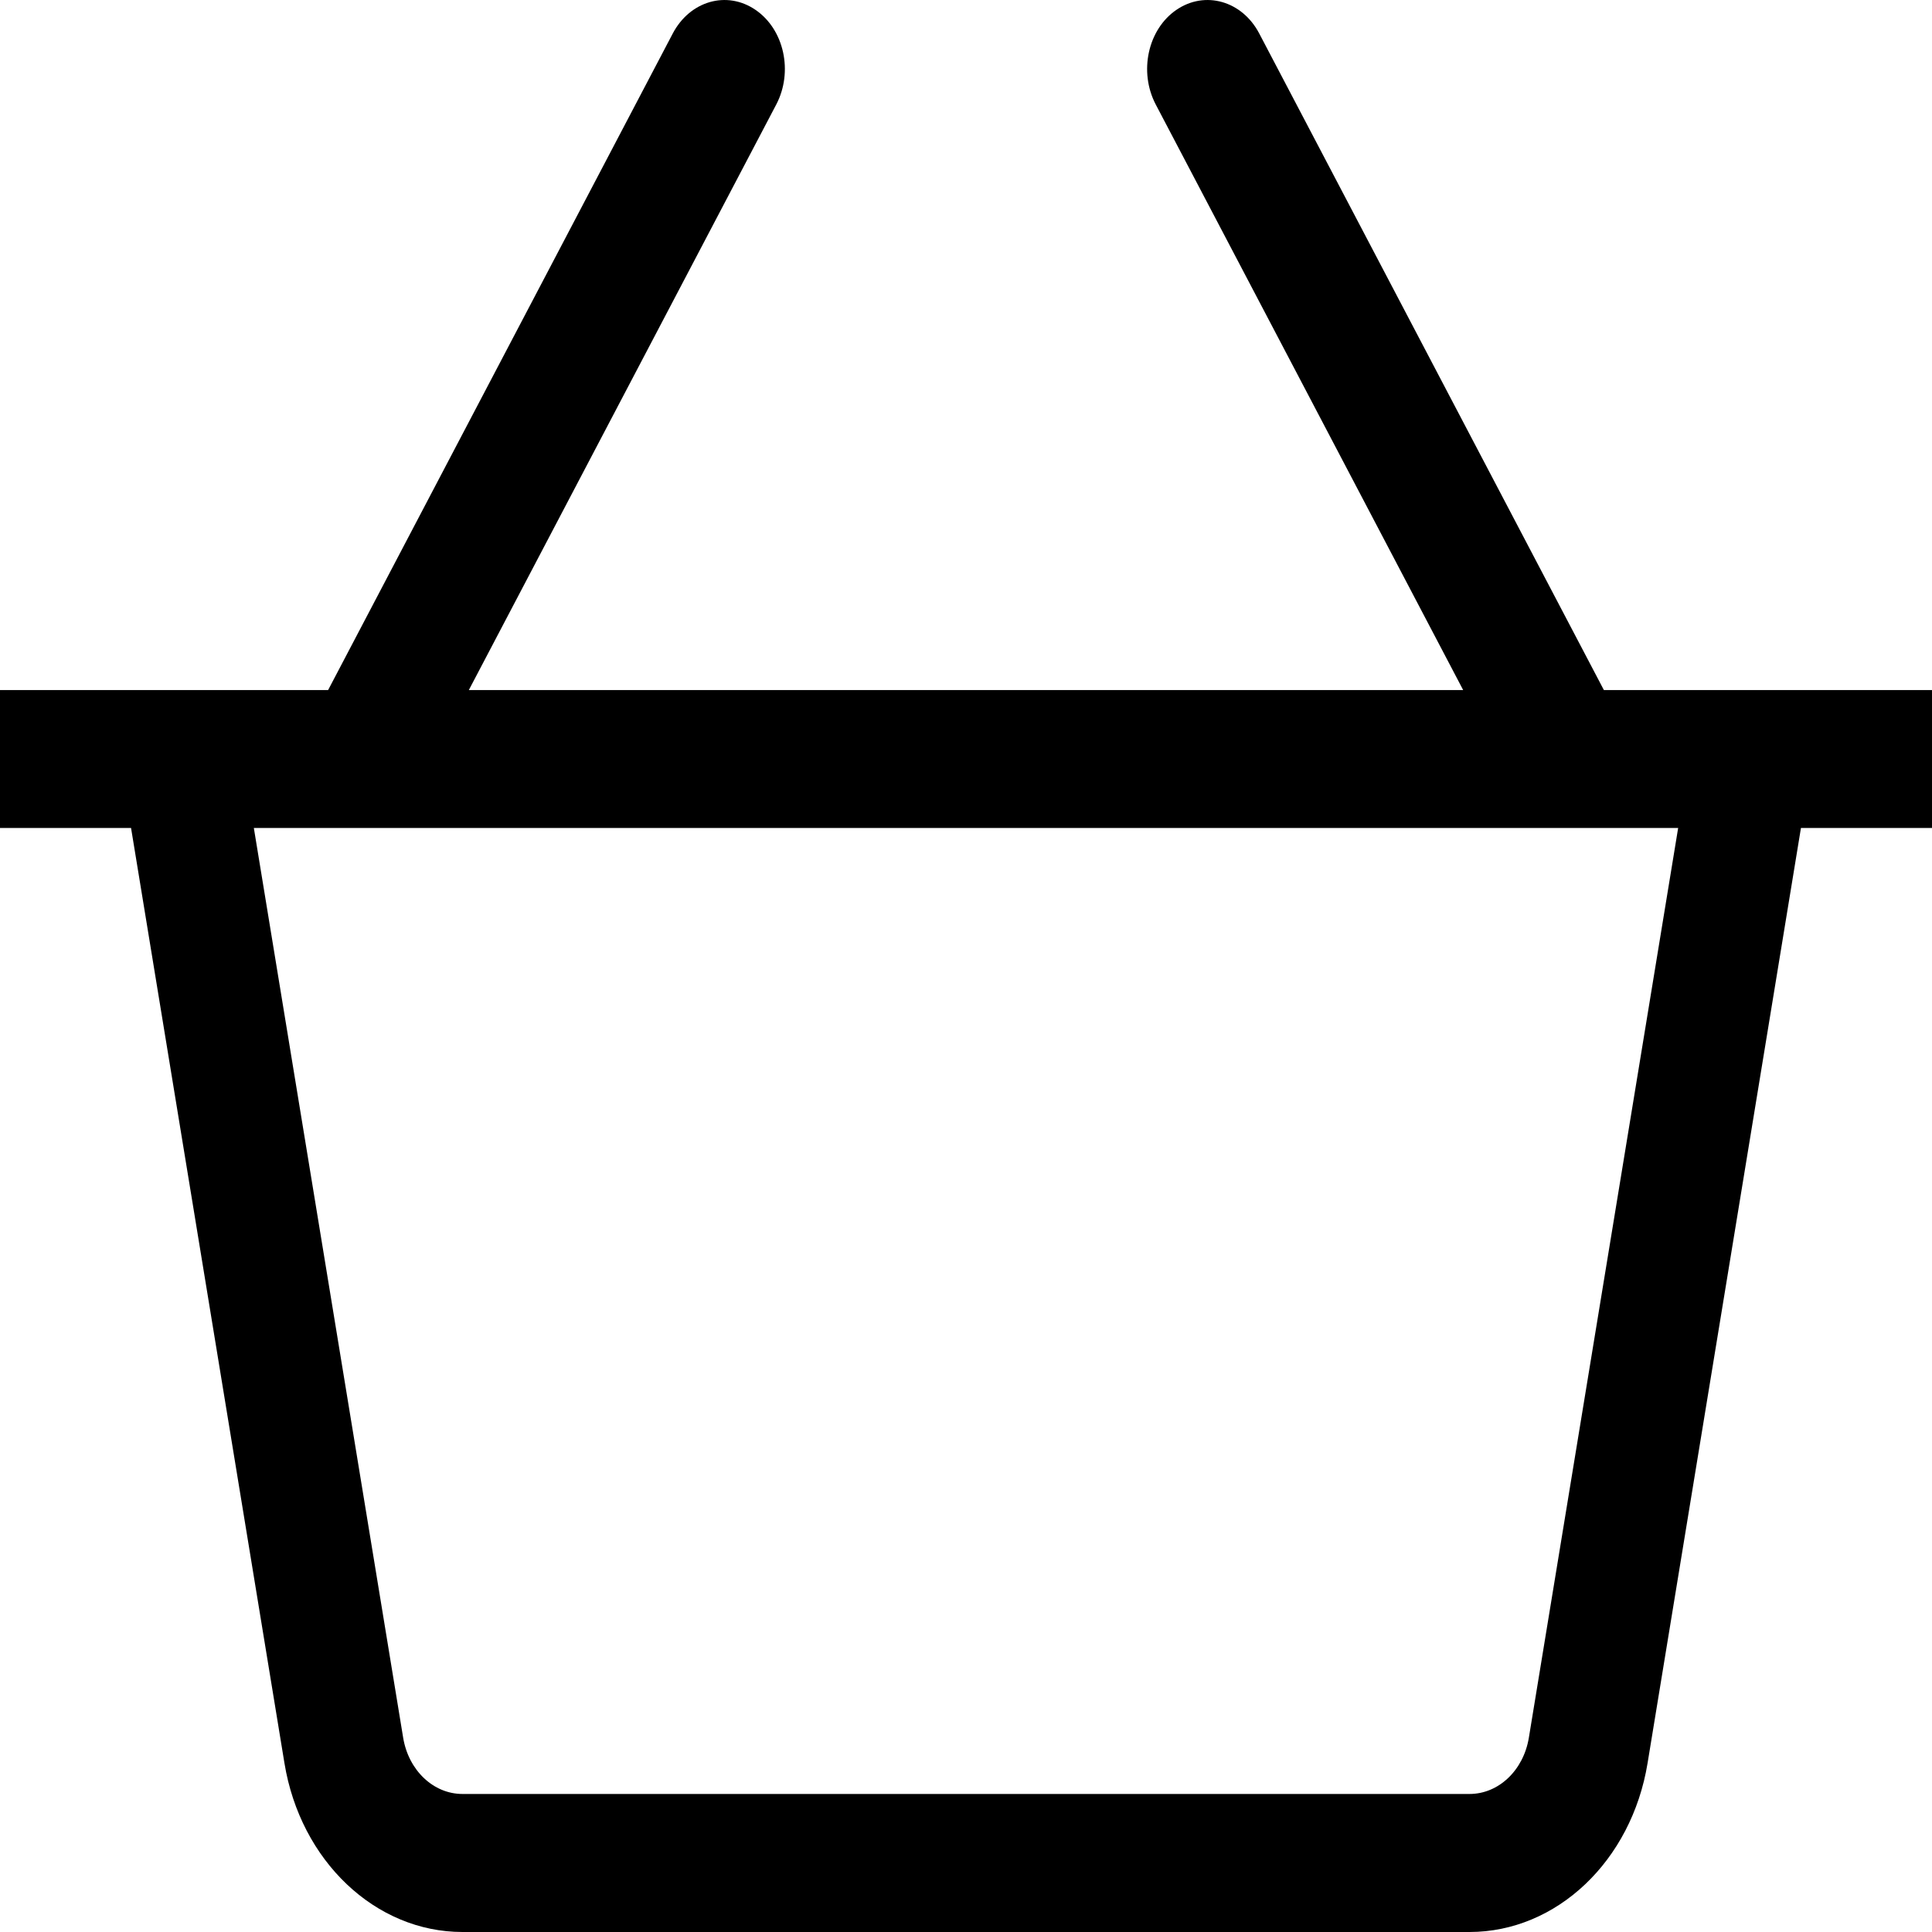 <svg width="18" height="18" viewBox="0 0 18 18" xmlns="http://www.w3.org/2000/svg">
<path d="M18 6.429H14.943L11.732 0.312C11.573 0.008 11.227 -0.091 10.96 0.092C10.694 0.274 10.608 0.669 10.768 0.974L13.632 6.429H4.368L7.232 0.974C7.392 0.669 7.306 0.274 7.039 0.092C6.772 -0.091 6.428 0.008 6.268 0.312L3.057 6.429H0V7.714H1.221L2.65 16.426C2.799 17.338 3.497 18 4.309 18H13.691C14.503 18 15.201 17.338 15.35 16.427L16.779 7.714H18C18 7.714 18 6.429 18 6.429ZM14.244 16.19C14.194 16.494 13.962 16.714 13.691 16.714H4.309C4.038 16.714 3.806 16.494 3.756 16.189L2.365 7.714H15.635L14.244 16.19Z"/>
</svg>
